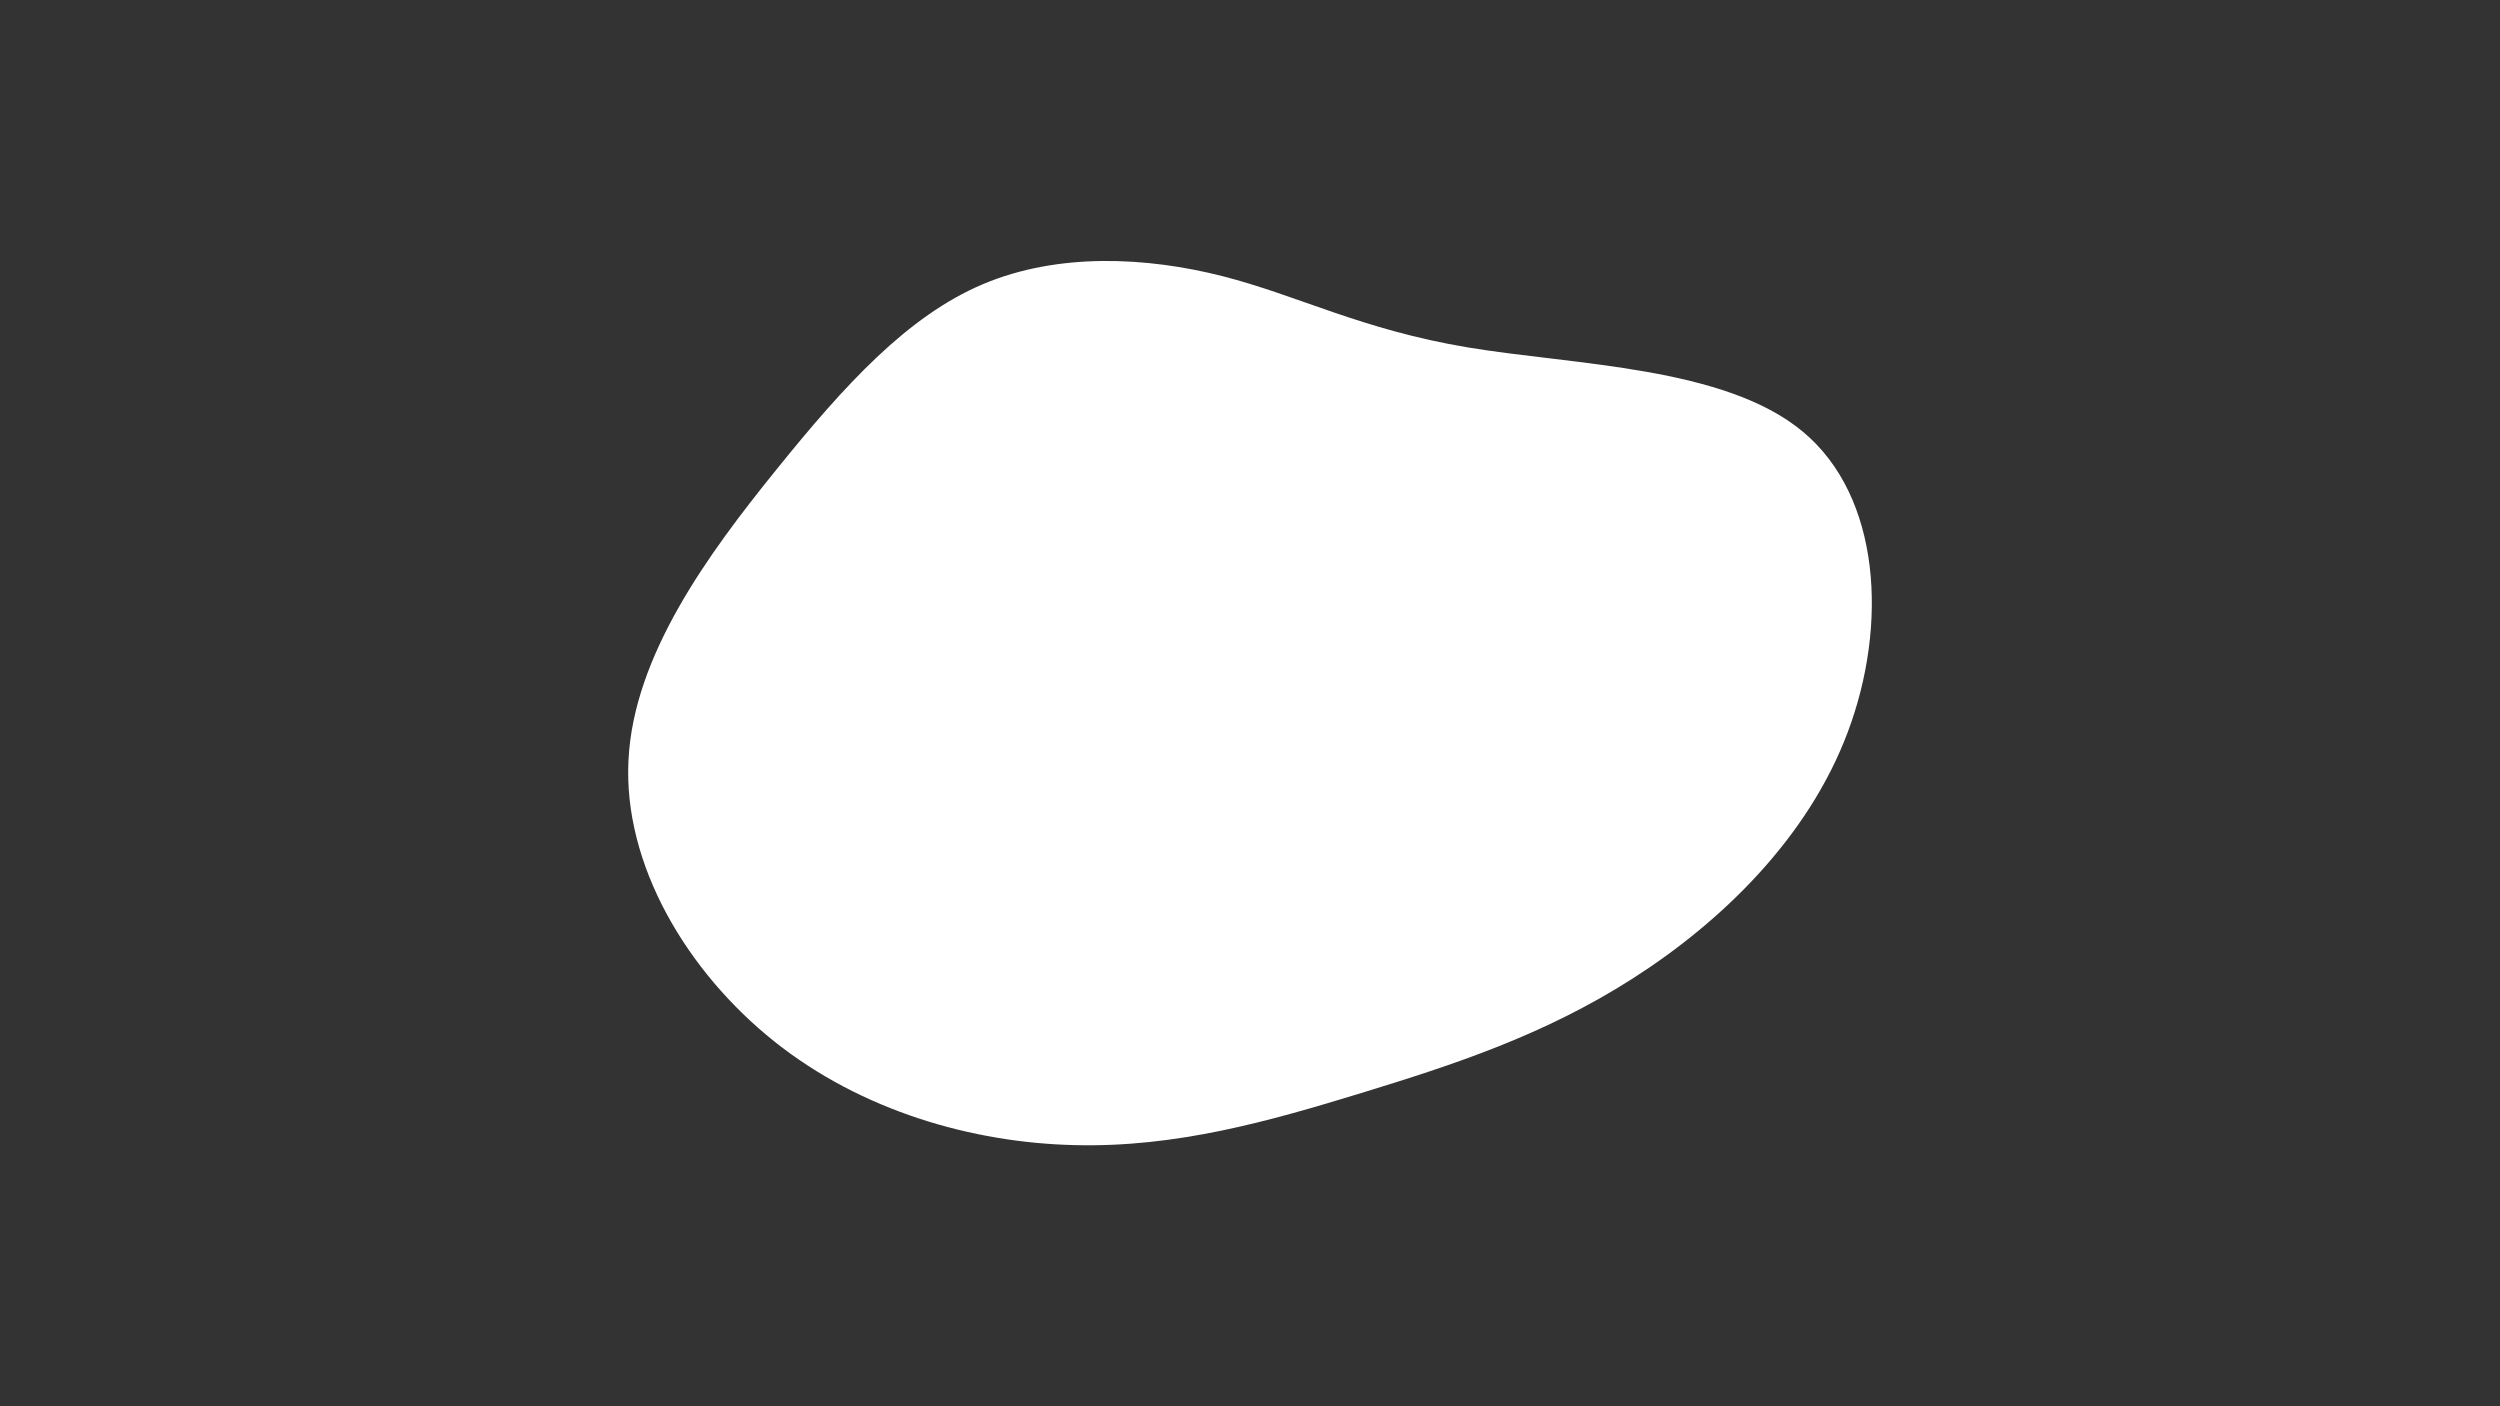 <svg id="visual" viewBox="0 0 960 540" width="960" height="540" xmlns="http://www.w3.org/2000/svg" xmlns:xlink="http://www.w3.org/1999/xlink" version="1.1"><rect x="0" y="0" width="960" height="540" fill="#333333" stroke="none"/><g transform="translate(474.142 253.321)"><path d="M89.6 -119.9C130.5 -113.1 188.1 -112.6 218.1 -87.6C248.2 -62.6 250.8 -13.1 235.4 27.8C220.1 68.6 186.7 100.8 152.7 122.5C118.6 144.3 83.8 155.6 48.6 166.4C13.3 177.2 -22.4 187.4 -61.5 186.4C-100.7 185.5 -143.3 173.3 -176.8 146.6C-210.4 119.8 -234.9 78.6 -232.8 38.5C-230.8 -1.6 -202.3 -40.5 -176 -73C-149.7 -105.6 -125.7 -131.9 -96.7 -144.2C-67.8 -156.4 -33.9 -154.7 -4.8 -147.3C24.3 -139.9 48.7 -126.7 89.6 -119.9" fill="#fff"></path></g></svg>